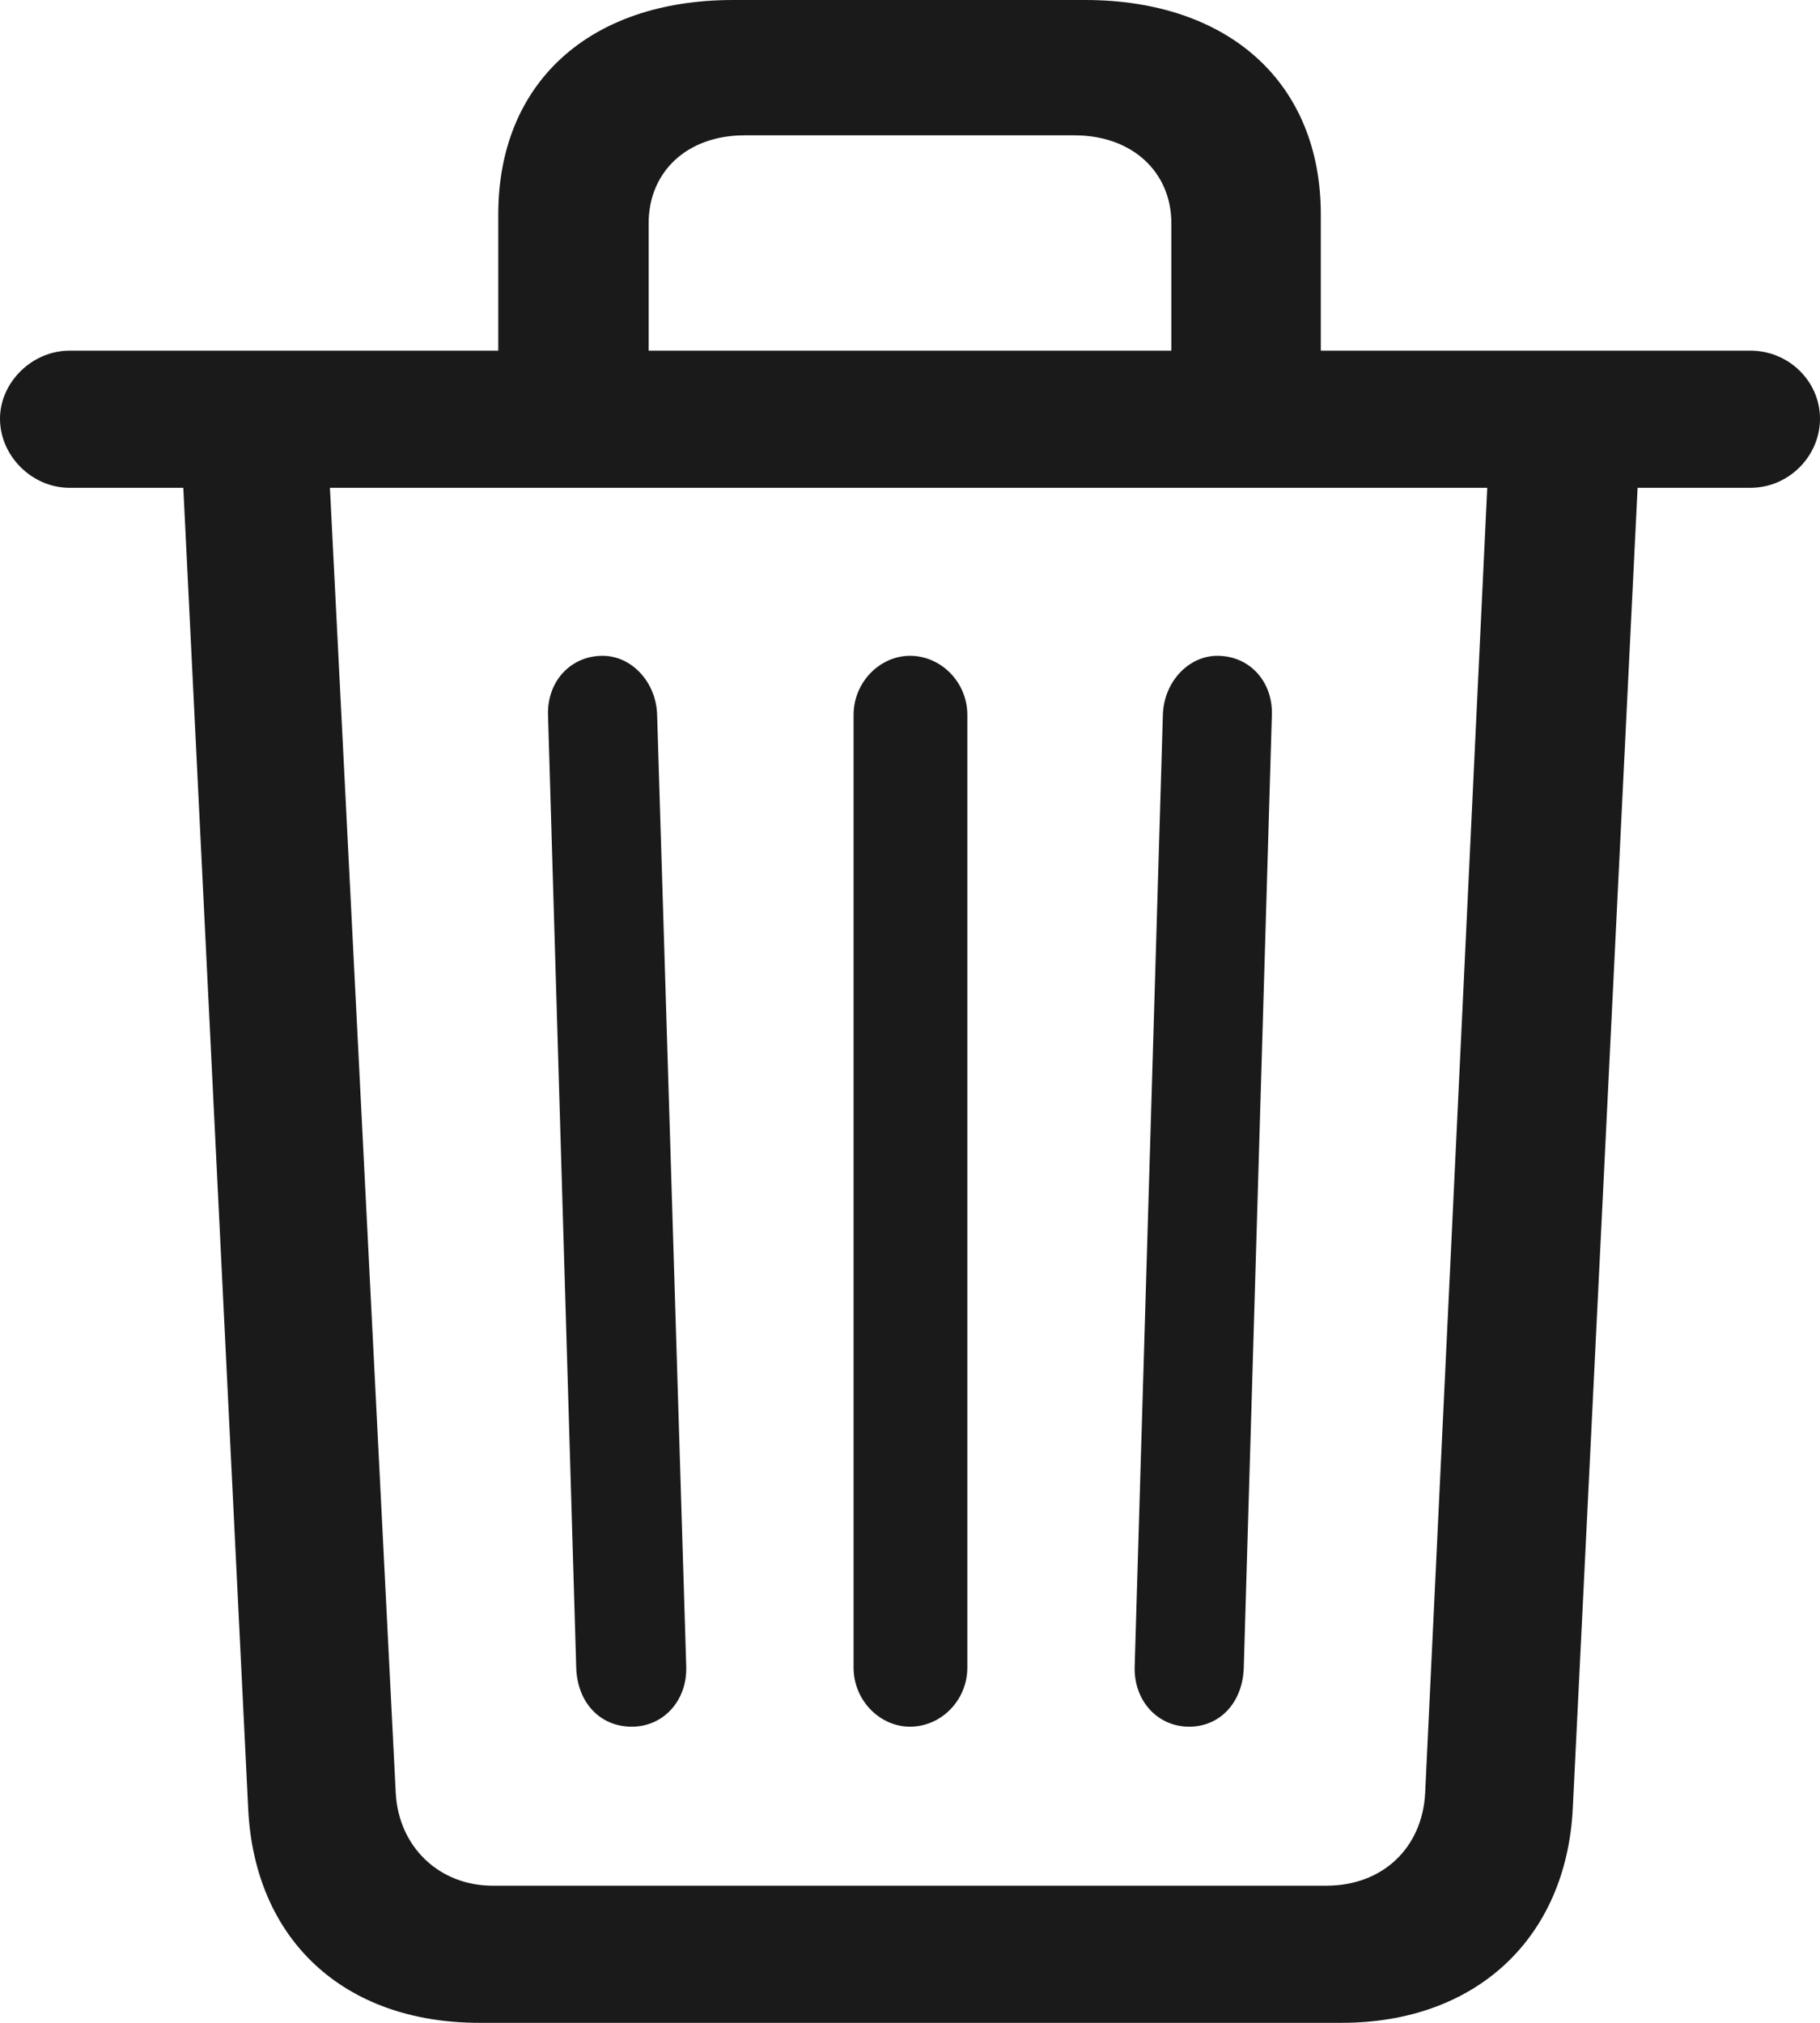 <svg width="18" height="20" viewBox="0 0 18 20" fill="none" xmlns="http://www.w3.org/2000/svg">
<path fill-rule="evenodd" clip-rule="evenodd" d="M13.268 20C14.597 20 15.49 19.165 15.555 17.881L16.196 4.823H17.312C17.693 4.823 18 4.508 18 4.14C18 3.772 17.693 3.467 17.312 3.467H13.063V2.119C13.063 0.826 12.161 0 10.729 0H7.252C5.82 0 4.928 0.826 4.928 2.119V3.467H0.688C0.316 3.467 0 3.781 0 4.14C0 4.508 0.316 4.823 0.688 4.823H1.813L2.455 17.89C2.52 19.174 3.394 20 4.742 20H13.268ZM11.585 3.467H6.415V2.209C6.415 1.697 6.796 1.338 7.364 1.338H10.627C11.194 1.338 11.585 1.697 11.585 2.209V3.467ZM13.119 18.644H4.872C4.342 18.644 3.942 18.258 3.914 17.728L3.263 4.823H14.709L14.095 17.728C14.067 18.267 13.677 18.644 13.119 18.644ZM11.761 17.072C12.068 17.072 12.291 16.83 12.301 16.488L12.579 7.068C12.589 6.736 12.356 6.484 12.04 6.484C11.752 6.484 11.51 6.745 11.501 7.068L11.222 16.48C11.213 16.812 11.445 17.072 11.761 17.072ZM6.248 17.072C6.564 17.072 6.796 16.812 6.787 16.48L6.499 7.068C6.49 6.745 6.248 6.484 5.96 6.484C5.644 6.484 5.411 6.736 5.42 7.068L5.699 16.488C5.709 16.83 5.932 17.072 6.248 17.072ZM9 17.072C9.307 17.072 9.567 16.812 9.567 16.488V7.068C9.567 6.745 9.307 6.484 9 6.484C8.702 6.484 8.442 6.745 8.442 7.068V16.488C8.442 16.812 8.702 17.072 9 17.072Z" fill="#1A1A1A"/>
</svg>
